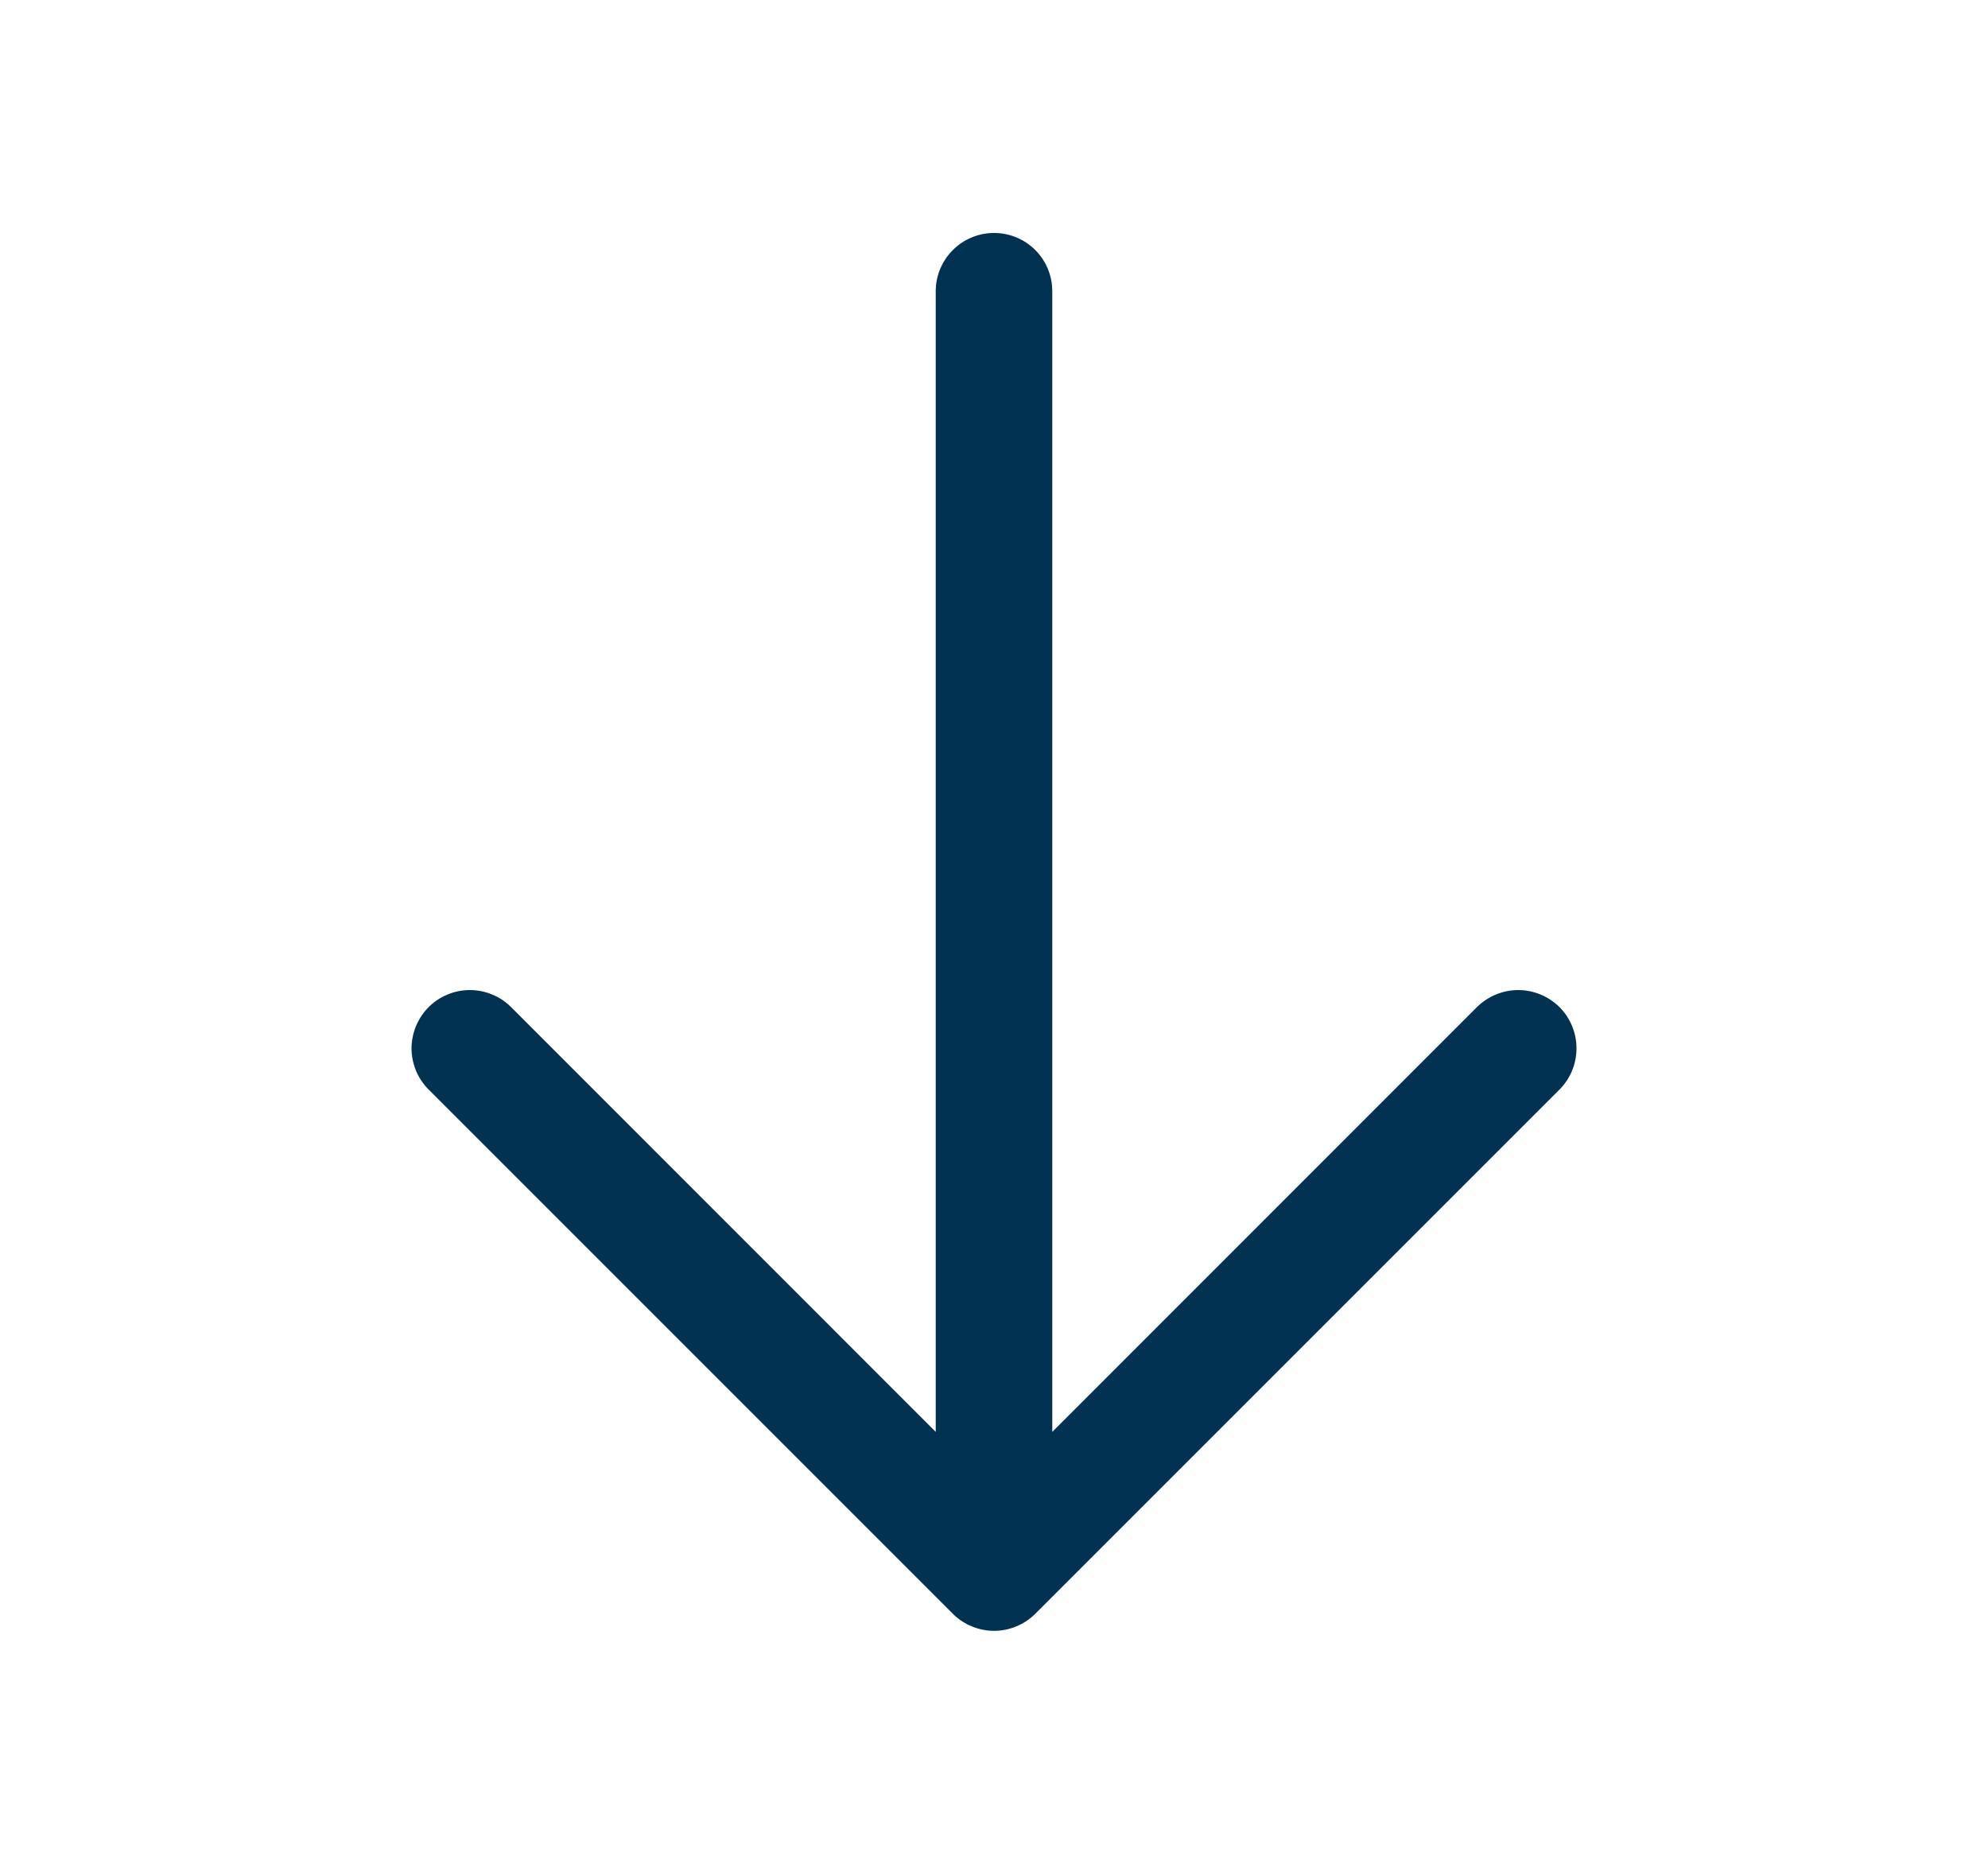 <svg width="16" height="15" viewBox="0 0 16 15" fill="none" xmlns="http://www.w3.org/2000/svg">
<path d="M3.45 8.105C3.493 8.062 3.545 8.027 3.602 8.004C3.659 7.98 3.72 7.968 3.781 7.968C3.843 7.968 3.904 7.98 3.961 8.004C4.018 8.027 4.07 8.062 4.113 8.105L7.531 11.524L7.531 2.343C7.531 2.219 7.581 2.1 7.669 2.012C7.757 1.924 7.876 1.875 8 1.875C8.125 1.875 8.244 1.924 8.332 2.012C8.42 2.1 8.469 2.219 8.469 2.343V11.524L11.887 8.105C11.975 8.018 12.095 7.968 12.219 7.968C12.343 7.968 12.463 8.018 12.551 8.105C12.639 8.193 12.688 8.313 12.688 8.437C12.688 8.562 12.639 8.681 12.551 8.769L8.332 12.988C8.288 13.031 8.237 13.066 8.18 13.089C8.123 13.113 8.062 13.125 8 13.125C7.939 13.125 7.878 13.113 7.821 13.089C7.764 13.066 7.712 13.031 7.669 12.988L3.45 8.769C3.406 8.725 3.372 8.674 3.348 8.617C3.325 8.56 3.312 8.499 3.312 8.437C3.312 8.376 3.325 8.315 3.348 8.258C3.372 8.201 3.406 8.149 3.45 8.105Z" fill="#013252"/>
</svg>
